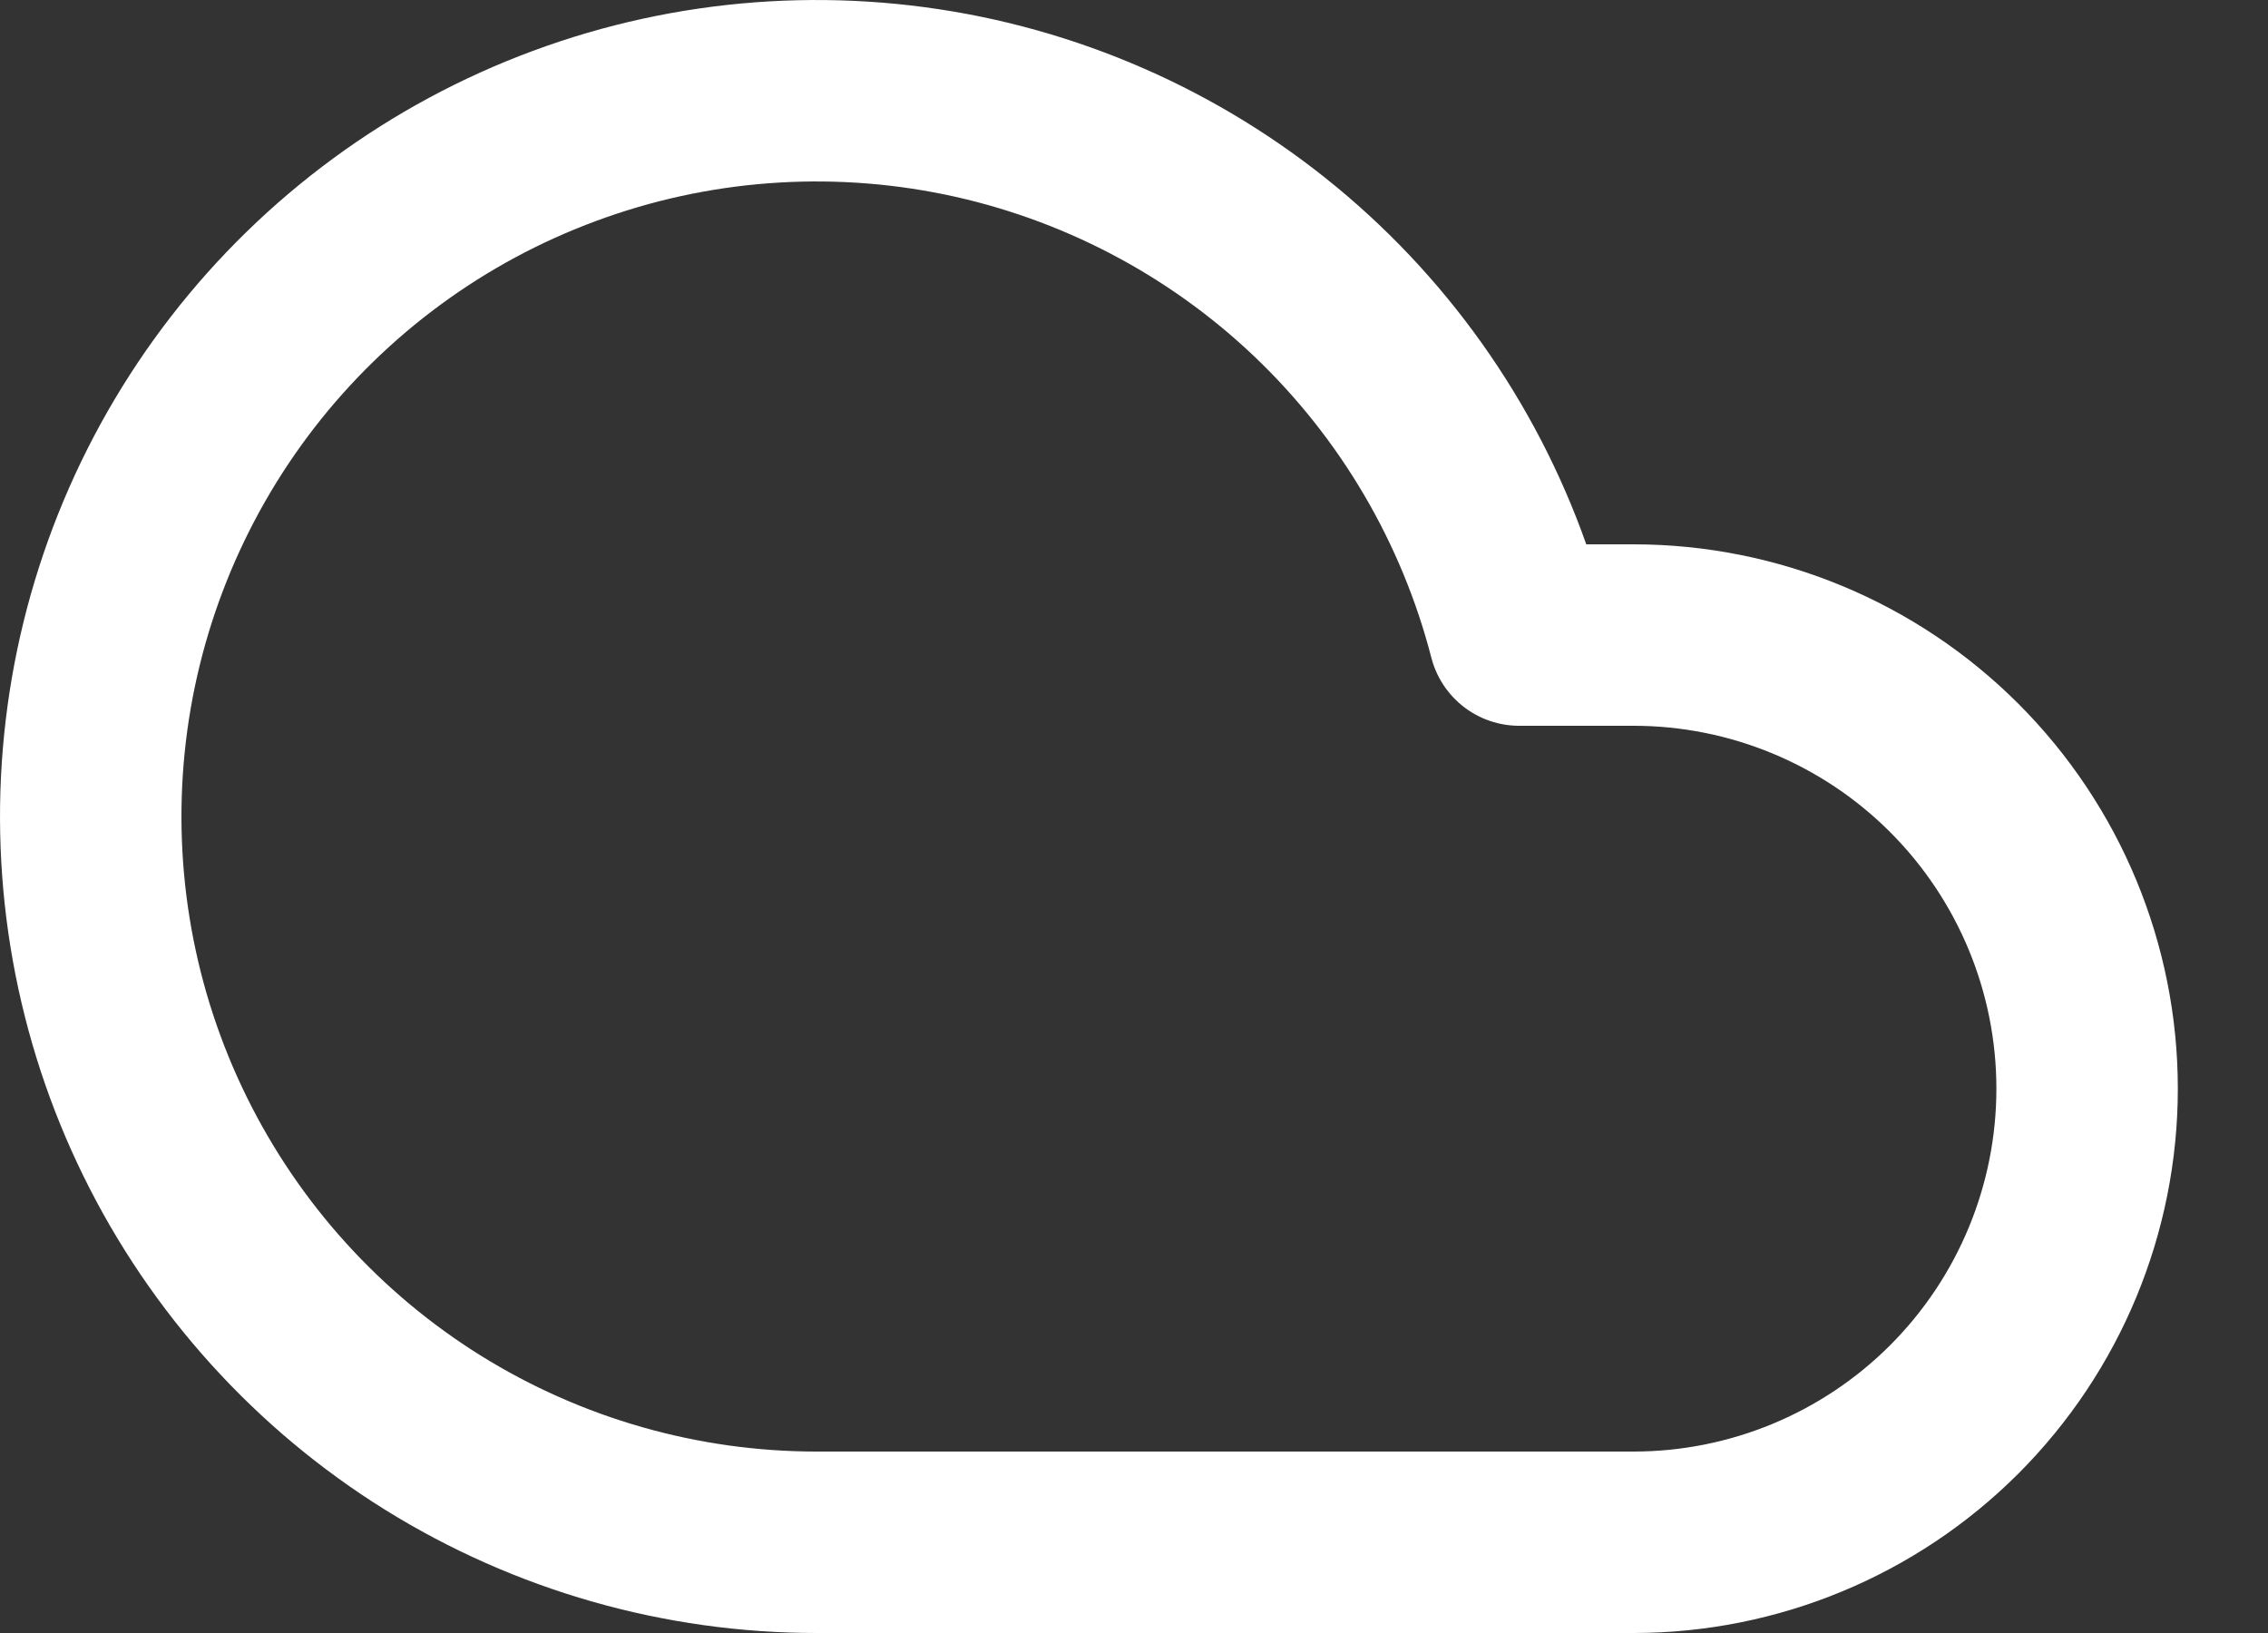 <svg width="25" height="18" viewBox="0 0 25 18" fill="none" xmlns="http://www.w3.org/2000/svg">
    <rect x="0" y="0" width="25" height="18" fill="#333333" stroke="none"/>
    <path d="M18.006 7H16.746C16.372 5.551 15.599 4.236 14.515 3.204C13.431 2.173 12.079 1.466 10.613 1.164C9.147 0.863 7.626 0.978 6.223 1.498C4.819 2.017 3.59 2.92 2.674 4.103C1.758 5.287 1.192 6.703 1.041 8.192C0.89 9.681 1.159 11.183 1.819 12.526C2.479 13.869 3.502 15.001 4.772 15.792C6.043 16.582 7.509 17.001 9.006 17H18.006C19.332 17 20.604 16.473 21.541 15.536C22.479 14.598 23.006 13.326 23.006 12C23.006 10.674 22.479 9.402 21.541 8.464C20.604 7.527 19.332 7 18.006 7Z"
          stroke="white" stroke-width="2" stroke-linecap="round" stroke-linejoin="round"/>
</svg>
